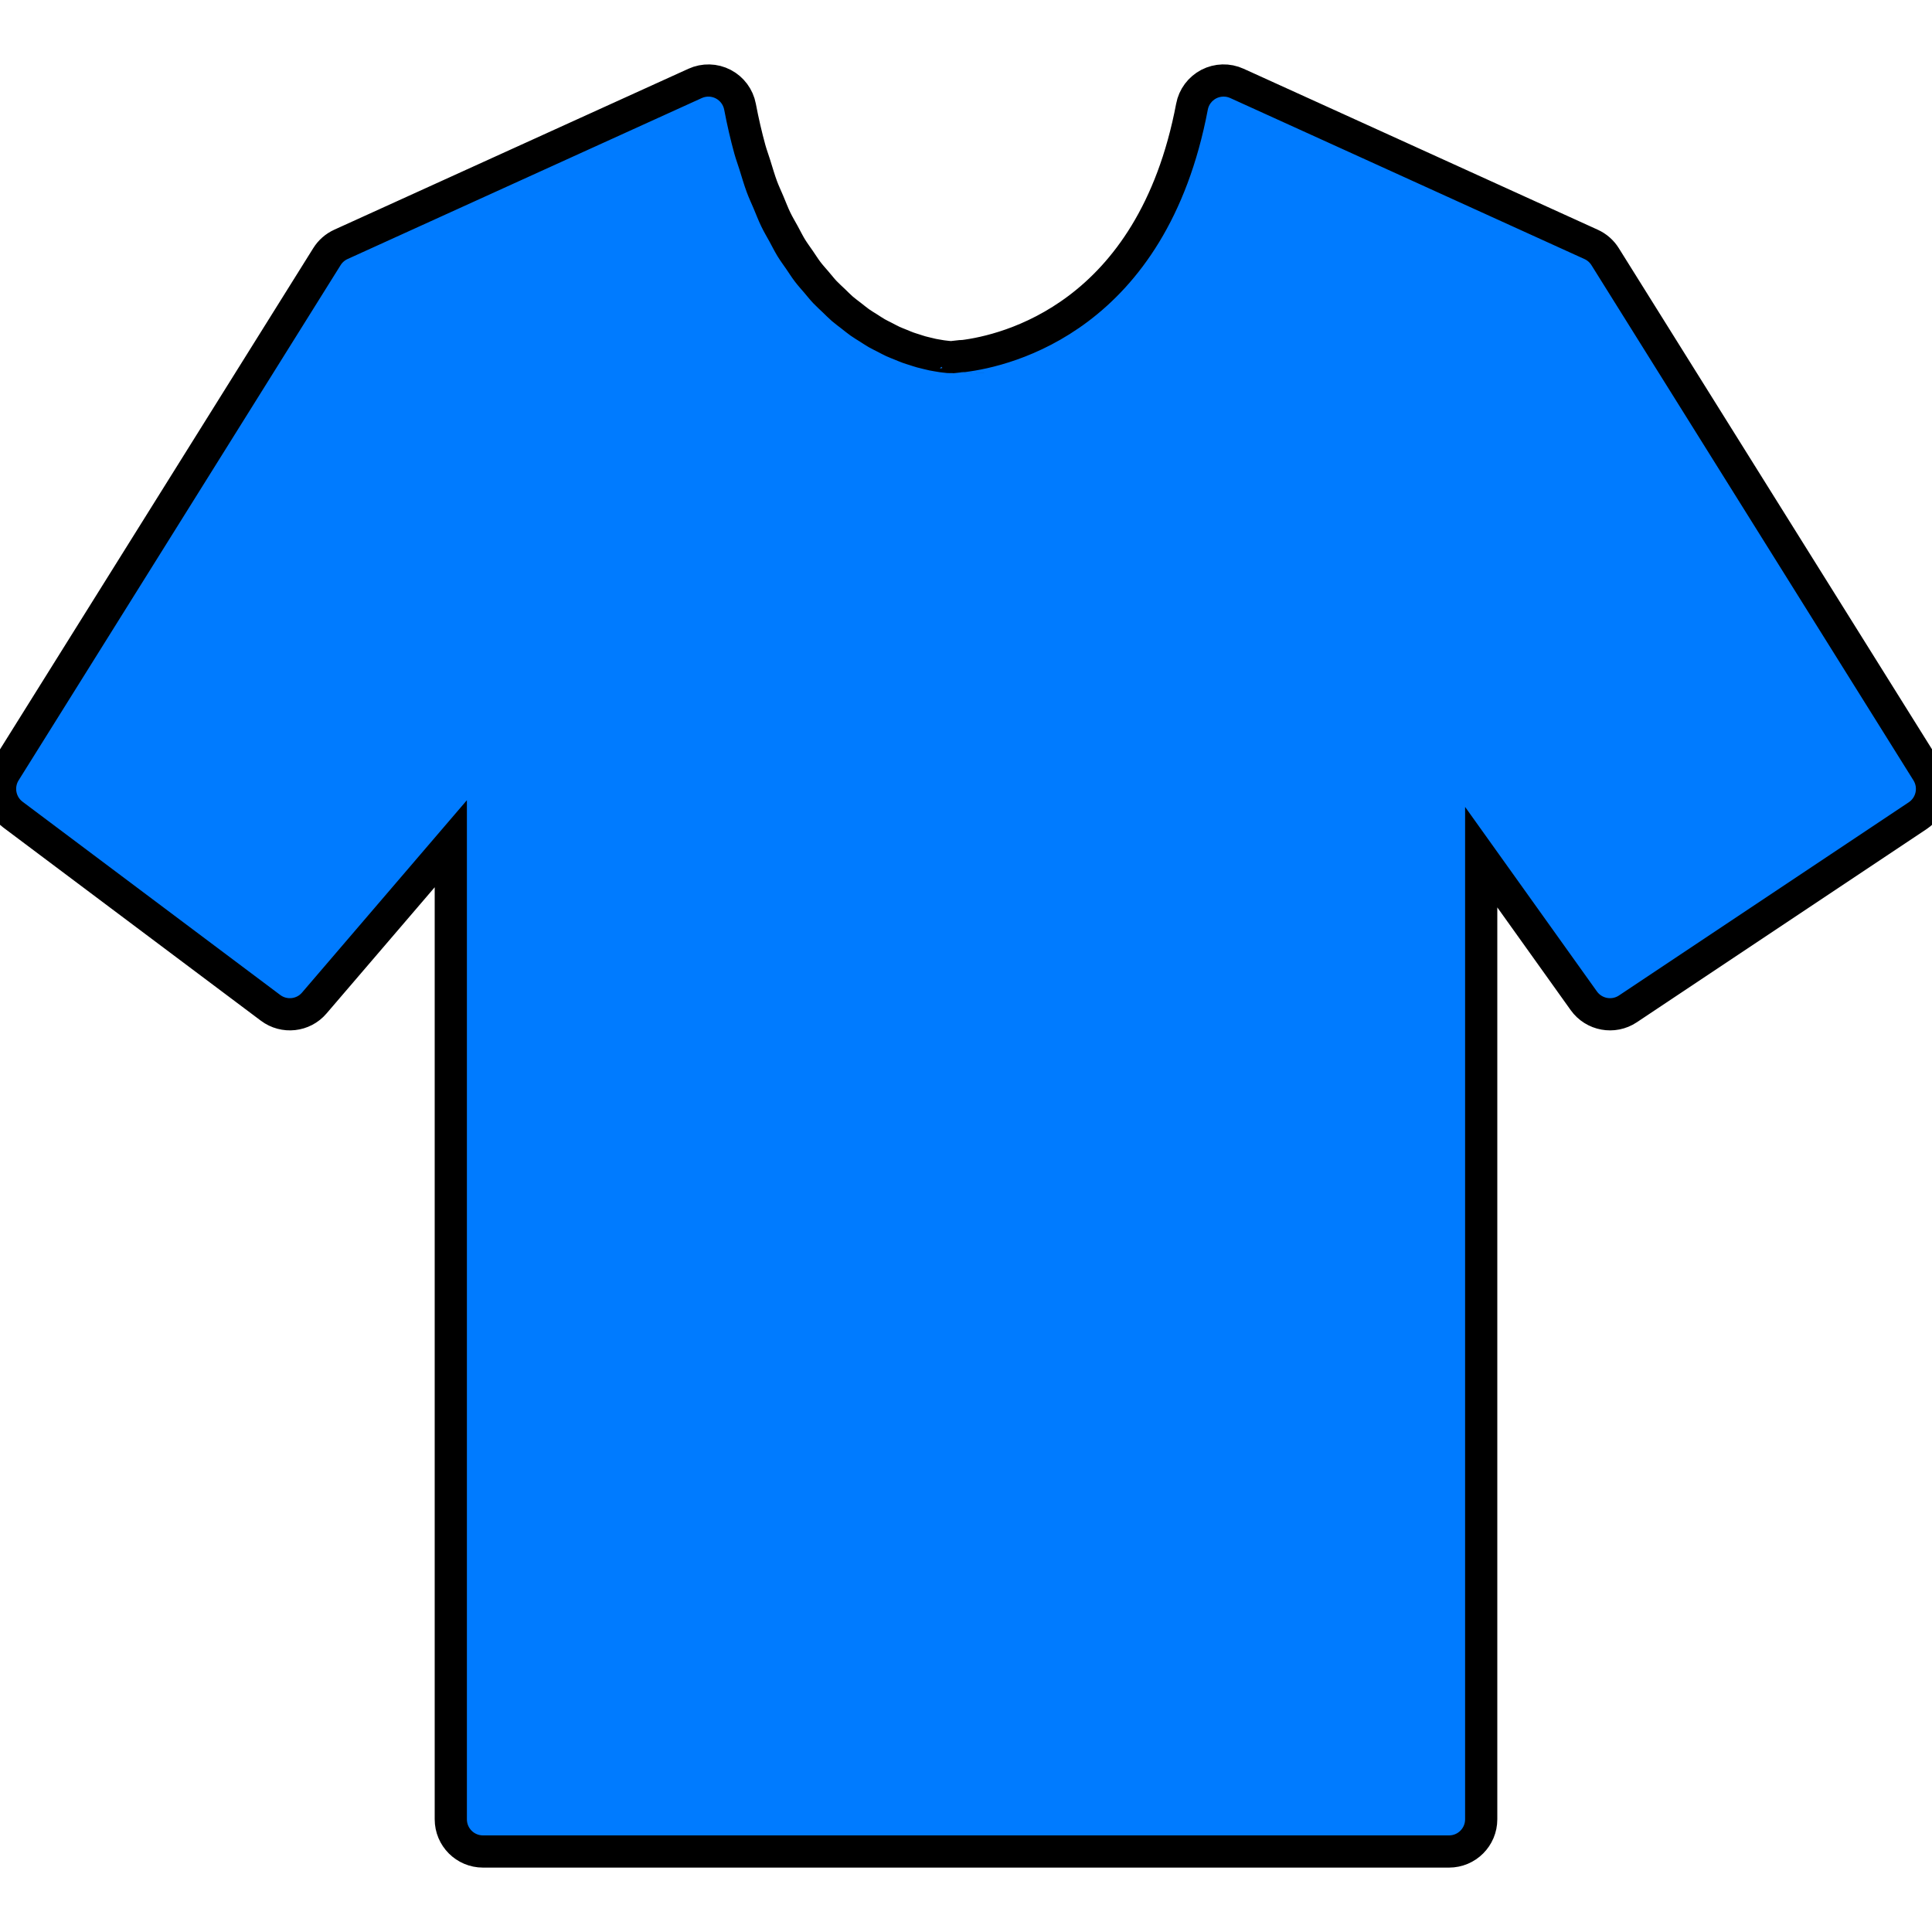 <svg width="200" height="200" viewBox="0 0 60 60" xmlns="http://www.w3.org/2000/svg">
  <path
    d="M59.848,23.97l-10-16c-0.104-0.166-0.255-0.299-0.434-0.38l-7.635-3.471L38.414,2.59
      c-0.28-0.128-0.602-0.119-0.875,0.022c-0.271,0.142-0.465,0.4-0.521,0.701c-1.24,6.54-5.776,7.581-7.107,7.746
      c-0.012,0.001-0.023-0.005-0.035-0.003c-0.202,0.026-0.34,0.035-0.339,0.036c-0.01,0-0.035-0.002-0.06-0.004
      c-0.011-0.001-0.018-0.001-0.032-0.002c-0.029-0.002-0.074-0.008-0.115-0.013c-0.027-0.003-0.05-0.005-0.082-0.01
      c-0.044-0.006-0.101-0.017-0.154-0.026c-0.043-0.007-0.081-0.013-0.129-0.023c-0.056-0.012-0.123-0.029-0.185-0.044
      c-0.056-0.014-0.108-0.025-0.169-0.042c-0.067-0.018-0.142-0.045-0.213-0.067c-0.067-0.021-0.131-0.04-0.203-0.066
      c-0.073-0.026-0.153-0.062-0.231-0.093c-0.078-0.032-0.154-0.06-0.235-0.097c-0.079-0.036-0.163-0.083-0.245-0.125
      c-0.085-0.044-0.169-0.083-0.257-0.133c-0.084-0.048-0.171-0.108-0.257-0.162c-0.09-0.057-0.179-0.109-0.271-0.174
      c-0.086-0.061-0.174-0.135-0.262-0.203c-0.093-0.073-0.186-0.139-0.28-0.22c-0.087-0.075-0.174-0.166-0.261-0.249
      c-0.094-0.09-0.188-0.173-0.282-0.272c-0.087-0.092-0.172-0.202-0.258-0.302c-0.092-0.108-0.185-0.208-0.275-0.327
      c-0.085-0.111-0.166-0.242-0.249-0.362c-0.088-0.128-0.177-0.247-0.262-0.385c-0.081-0.133-0.157-0.287-0.235-0.43
      c-0.081-0.148-0.165-0.286-0.242-0.446c-0.081-0.167-0.153-0.357-0.229-0.537c-0.067-0.16-0.139-0.308-0.202-0.478
      c-0.08-0.214-0.149-0.456-0.222-0.688c-0.05-0.161-0.106-0.307-0.153-0.476c-0.114-0.414-0.216-0.854-0.305-1.322
      c-0.057-0.301-0.25-0.56-0.521-0.701c-0.272-0.142-0.595-0.15-0.875-0.022l-3.363,1.528l-7.635,3.47
      c-0.179,0.081-0.33,0.214-0.434,0.38l-10,16c-0.275,0.44-0.168,1.019,0.248,1.33l8,6c0.421,0.317,1.018,0.251,1.358-0.149
      L14,26.203V56.5c0,0.553,0.447,1,1,1h30c0.553,0,1-0.447,1-1V26.62l3.187,4.461c0.313,0.438,0.92,0.55,1.368,0.251l9-6
      C60.005,25.032,60.135,24.429,59.848,23.97z"
    fill="#007BFF"
    stroke="#000"
    stroke-width="1"
  />
</svg>

